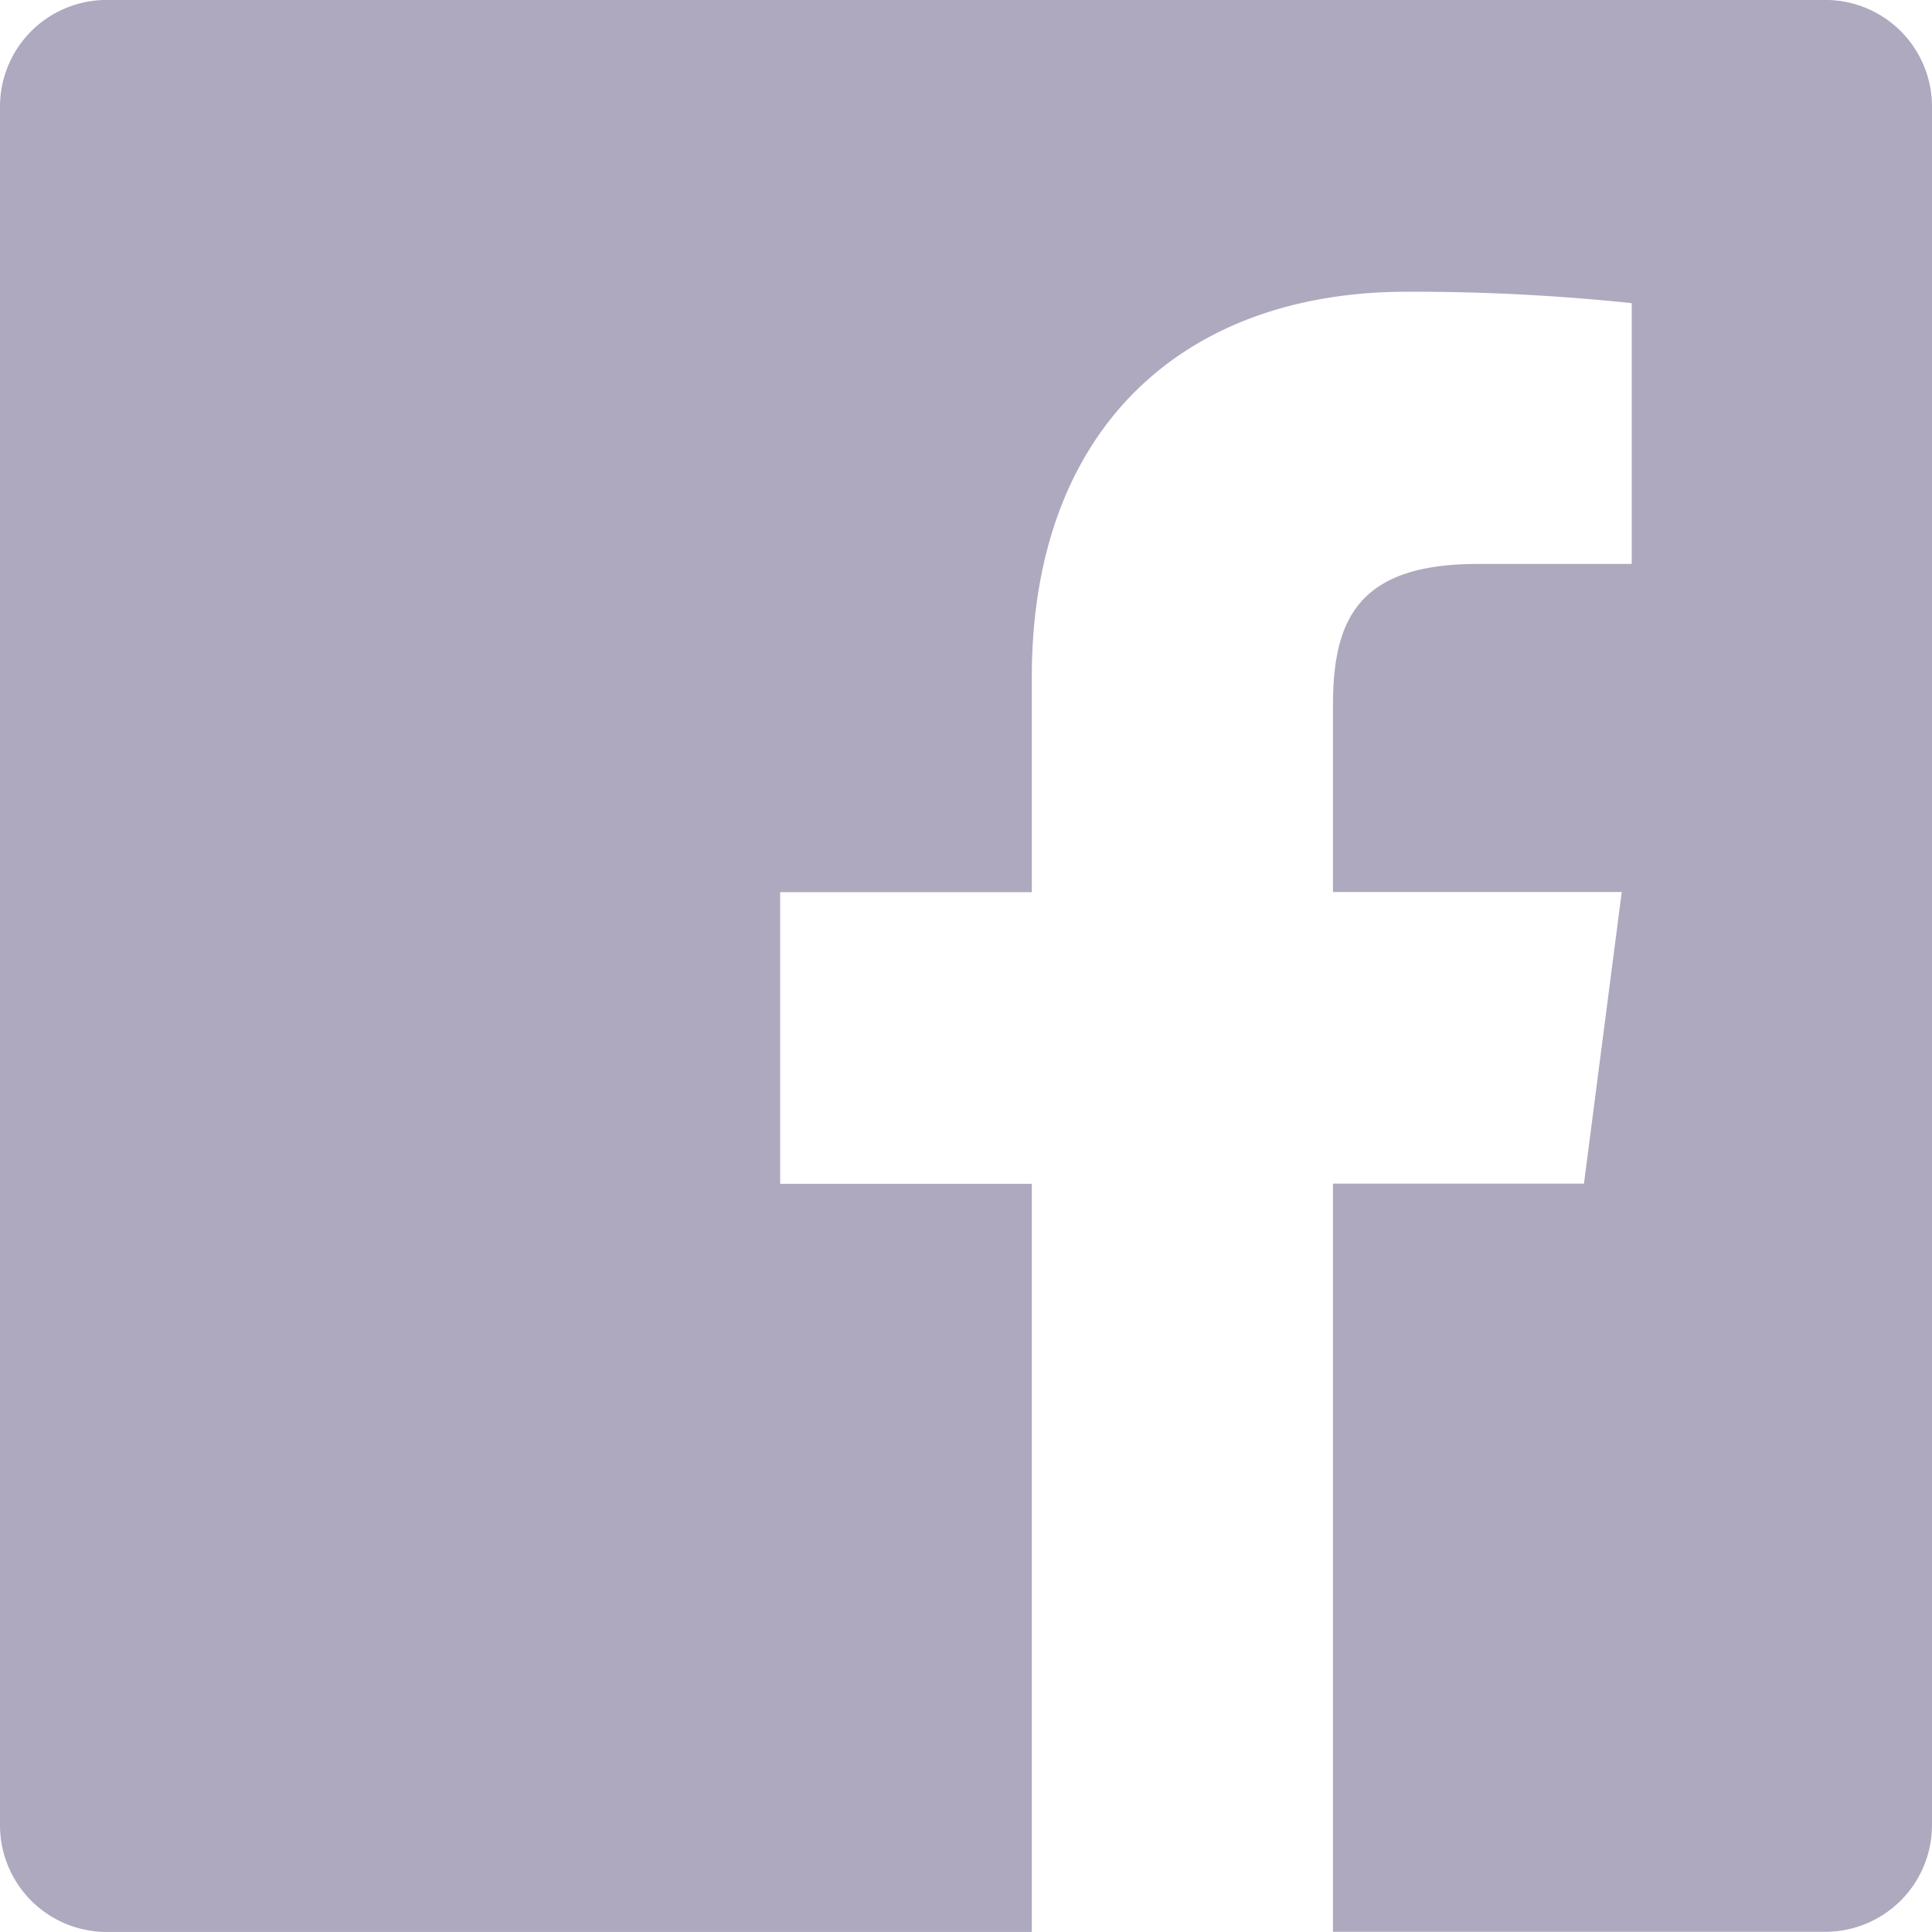 <svg id="_004-facebook-app-logo" data-name="004-facebook-app-logo" xmlns="http://www.w3.org/2000/svg" width="40.257" height="40.257" viewBox="0 0 40.257 40.257">
  <defs>
    <style>
      .cls-1 {
        fill: #aea9bf;
      }
    </style>
  </defs>
  <path id="Path_7" data-name="Path 7" class="cls-1" d="M38.033,0H2.222A2.222,2.222,0,0,0,0,2.223V38.034a2.223,2.223,0,0,0,2.222,2.223H21.5V24.668H16.256V18.591H21.5V14.111c0-5.2,3.174-8.031,7.813-8.031A43.511,43.511,0,0,1,34,6.318v5.434H30.784c-2.522,0-3.009,1.2-3.009,2.958v3.878h6.017l-.787,6.076H27.775v15.59H38.033a2.224,2.224,0,0,0,2.224-2.221V2.222A2.222,2.222,0,0,0,38.033,0Z" transform="translate(0 -0.001)"/>
</svg>
